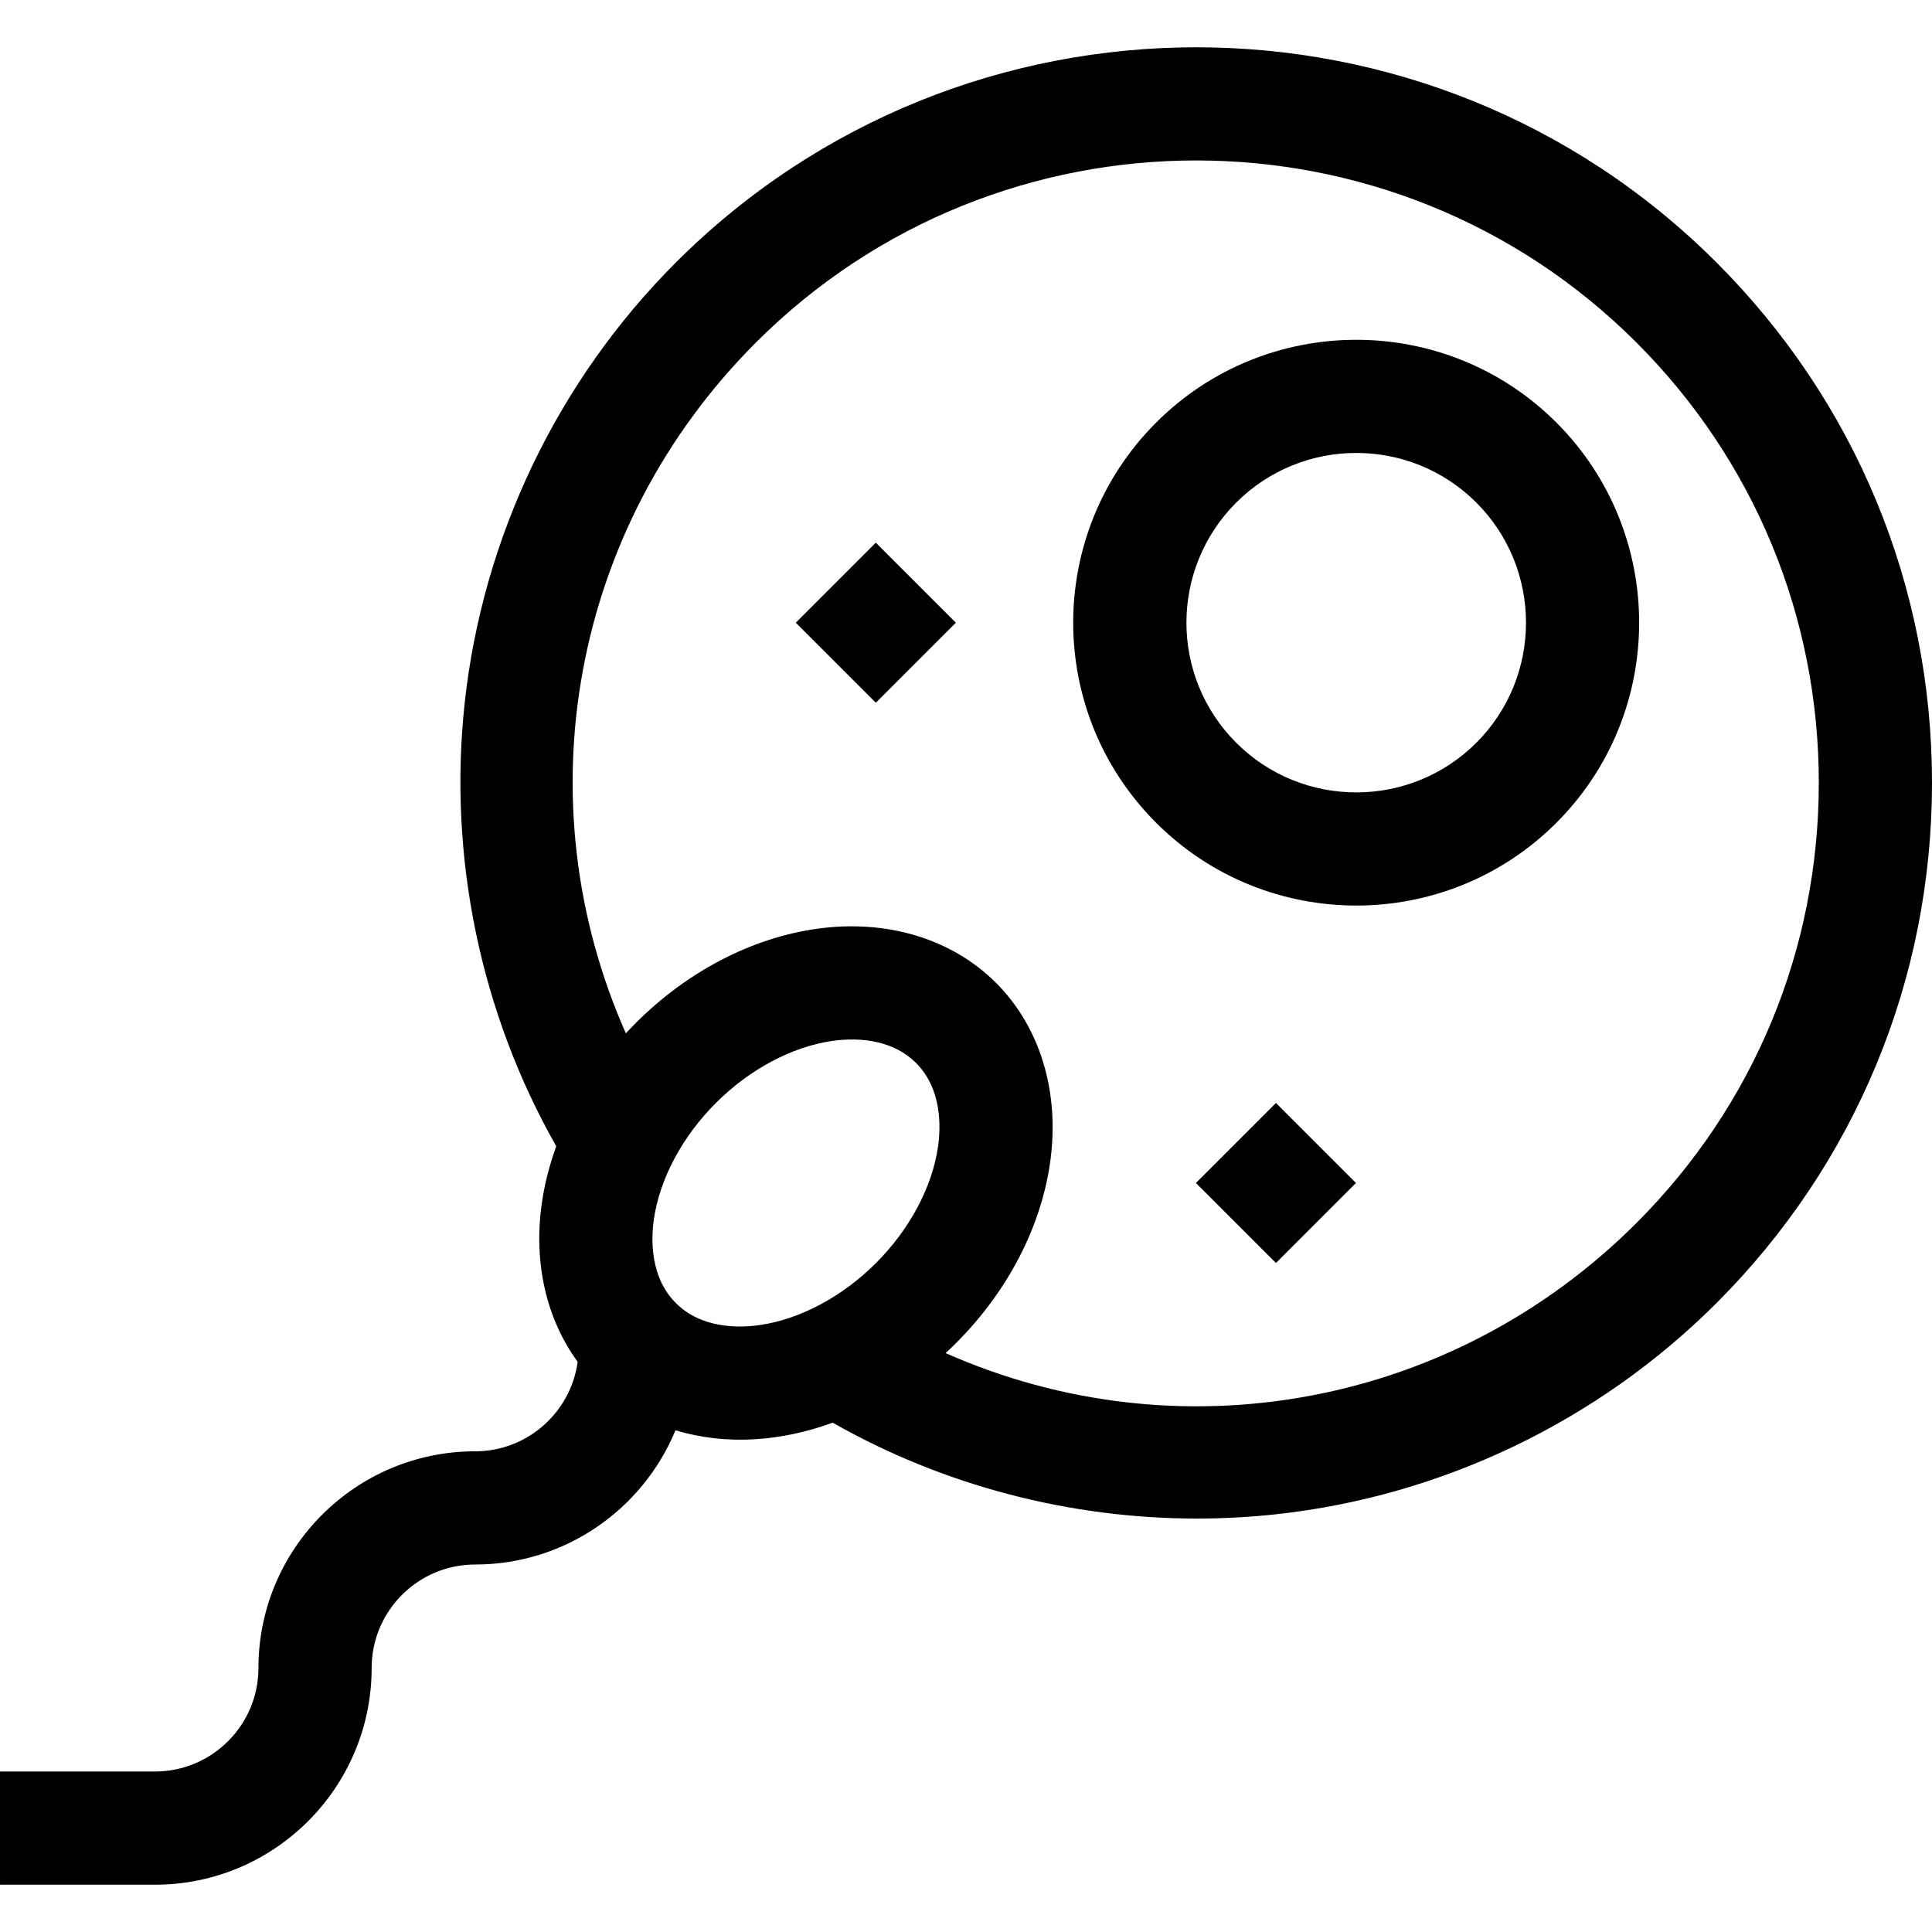 <svg id="Capa_1" enable-background="new 0 0 512 512" height="512" viewBox="0 0 512 512" width="512" xmlns="http://www.w3.org/2000/svg"><g><path d="m454.886 69.557c-76.03-76.03-199.741-76.03-275.771 0-31.339 31.339-51.218 72.818-55.977 116.797-4.403 40.692 4.201 82.076 24.273 117.421-1.8 4.964-3.098 10.027-3.825 15.113-2.252 15.761 1.202 30.664 9.5 41.998-1.812 13.379-13.302 23.728-27.17 23.728-31.665 0-57.426 25.761-57.426 57.426 0 15.123-12.303 27.427-27.426 27.427h-41.064v30h41.062c31.665 0 57.426-25.761 57.426-57.427 0-15.123 12.303-27.426 27.426-27.426 23.934 0 44.485-14.722 53.099-35.582 13.575 4.127 28.057 2.934 41.659-2 29.3 16.638 62.747 25.4 96.513 25.4 6.965 0 13.945-.373 20.903-1.125 43.979-4.759 85.458-24.638 116.797-55.977 36.832-36.832 57.115-85.801 57.115-137.887s-20.283-101.055-57.114-137.886zm-253.574 281.602c-5.349.764-15.344 1.023-22.198-5.831s-6.595-16.85-5.831-22.198c1.525-10.675 7.516-21.913 16.438-30.835 8.921-8.921 20.16-14.912 30.834-16.437 8.012-1.145 16.493.125 22.199 5.831 6.854 6.854 6.595 16.85 5.831 22.198-1.524 10.675-7.516 21.913-16.437 30.834-8.922 8.922-20.161 14.913-30.836 16.438zm232.361-27.044c-48.975 48.975-121.449 61.776-183.076 34.47.935-.863 1.857-1.744 2.763-2.65 13.612-13.612 22.463-30.59 24.923-47.805 2.648-18.539-2.57-35.908-14.316-47.654-11.746-11.747-29.115-16.965-47.654-14.316-17.215 2.459-34.192 11.31-47.805 24.923-.906.906-1.787 1.829-2.65 2.763-27.306-61.627-14.505-134.101 34.47-183.075 64.334-64.334 169.012-64.334 233.346 0 31.163 31.163 48.326 72.599 48.326 116.672s-17.163 85.508-48.327 116.672z"/><path d="m323.213 298.509h30v30h-30z" transform="matrix(.707 -.707 .707 .707 -122.624 330.972)"/><path d="m217.147 150.016h30v30h-30z" transform="matrix(.707 -.707 .707 .707 -48.69 212.482)"/><path d="m412.459 111.983c-29.242-29.242-76.824-29.243-106.066 0-29.31 29.309-29.315 76.752 0 106.066 29.241 29.241 76.823 29.243 106.066 0 29.243-29.242 29.243-76.823 0-106.066zm-21.212 84.853c-17.545 17.545-46.094 17.546-63.64 0-17.585-17.585-17.589-46.051 0-63.639 17.543-17.543 46.091-17.548 63.64 0 17.545 17.545 17.545 46.094 0 63.639z"/></g></svg>